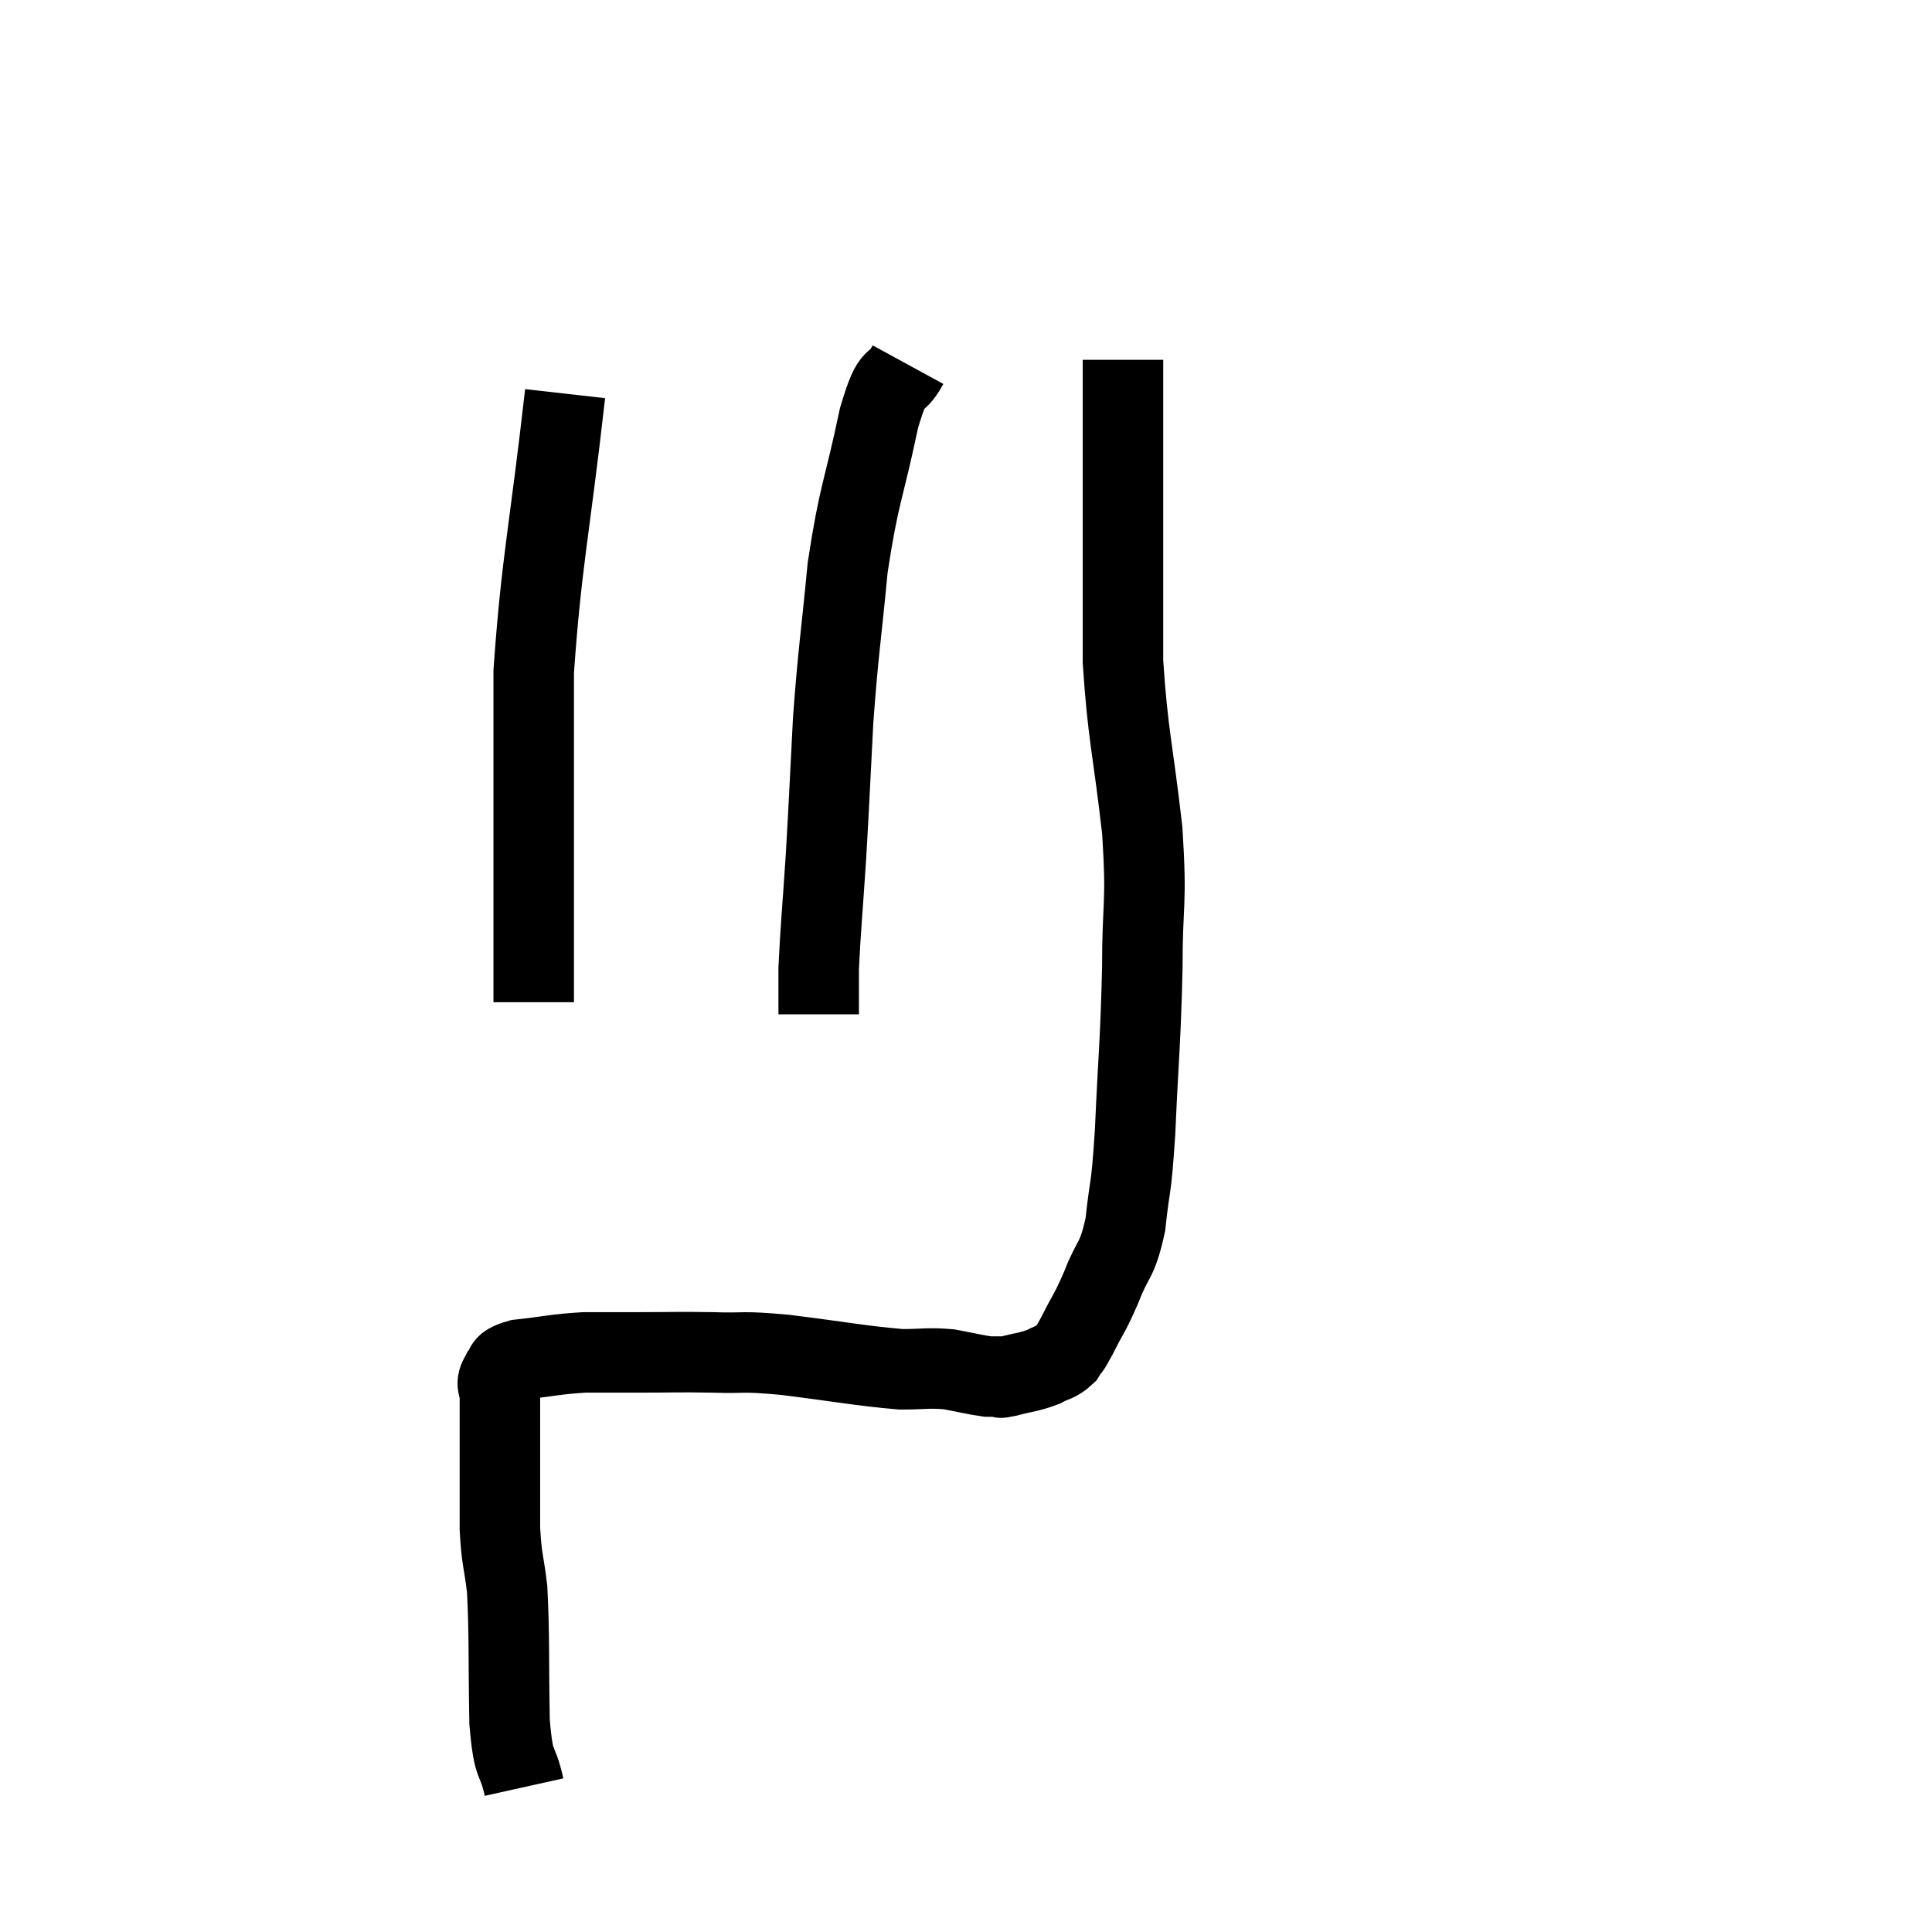 <svg width="48" height="48" viewBox="0 0 48 48" xmlns="http://www.w3.org/2000/svg"><path d="M 13.02 44.4 C 12.84 43.59, 12.765 44.01, 12.66 42.78 C 12.63 41.13, 12.66 40.68, 12.6 39.48 C 12.51 38.73, 12.465 38.79, 12.42 37.98 C 12.42 37.11, 12.42 37.035, 12.42 36.24 C 12.42 35.52, 12.42 35.19, 12.42 34.8 C 12.42 34.74, 12.42 34.83, 12.42 34.68 C 12.42 34.44, 12.3 34.425, 12.42 34.2 C 12.66 33.99, 12.375 33.93, 12.9 33.78 C 13.71 33.69, 13.785 33.645, 14.52 33.6 C 15.18 33.6, 15.045 33.6, 15.84 33.6 C 16.77 33.6, 16.785 33.585, 17.7 33.6 C 18.6 33.63, 18.33 33.555, 19.5 33.66 C 20.94 33.84, 21.36 33.93, 22.38 34.02 C 22.98 34.02, 23.04 33.975, 23.58 34.02 C 24.06 34.11, 24.225 34.155, 24.54 34.2 C 24.69 34.2, 24.72 34.2, 24.84 34.2 C 24.93 34.2, 24.75 34.26, 25.02 34.2 C 25.47 34.08, 25.56 34.095, 25.92 33.96 C 26.19 33.81, 26.25 33.855, 26.46 33.66 C 26.61 33.42, 26.535 33.6, 26.76 33.18 C 27.06 32.58, 27.06 32.67, 27.36 31.98 C 27.66 31.2, 27.75 31.38, 27.96 30.42 C 28.08 29.28, 28.095 29.73, 28.2 28.14 C 28.29 26.1, 28.335 25.935, 28.38 24.06 C 28.38 22.35, 28.5 22.545, 28.38 20.64 C 28.14 18.54, 28.02 18.27, 27.9 16.44 C 27.9 14.88, 27.9 14.835, 27.9 13.32 C 27.9 11.85, 27.9 11.475, 27.9 10.38 C 27.9 9.66, 27.9 9.3, 27.9 8.94 L 27.9 8.94" fill="none" stroke="black" stroke-width="2"></path><path d="M 22.56 9.06 C 22.2 9.72, 22.215 9.12, 21.84 10.38 C 21.45 12.24, 21.345 12.225, 21.06 14.1 C 20.88 15.99, 20.835 16.08, 20.7 17.88 C 20.61 19.59, 20.61 19.755, 20.52 21.3 C 20.43 22.68, 20.385 23.085, 20.34 24.06 C 20.34 24.63, 20.34 24.915, 20.34 25.2 L 20.34 25.2" fill="none" stroke="black" stroke-width="2"></path><path d="M 14.04 9.78 C 13.65 13.23, 13.455 13.92, 13.26 16.68 C 13.26 18.75, 13.26 19.32, 13.26 20.82 C 13.26 21.75, 13.26 21.66, 13.26 22.68 C 13.26 23.79, 13.26 24.345, 13.26 24.9 L 13.26 24.9" fill="none" stroke="black" stroke-width="2"></path></svg>